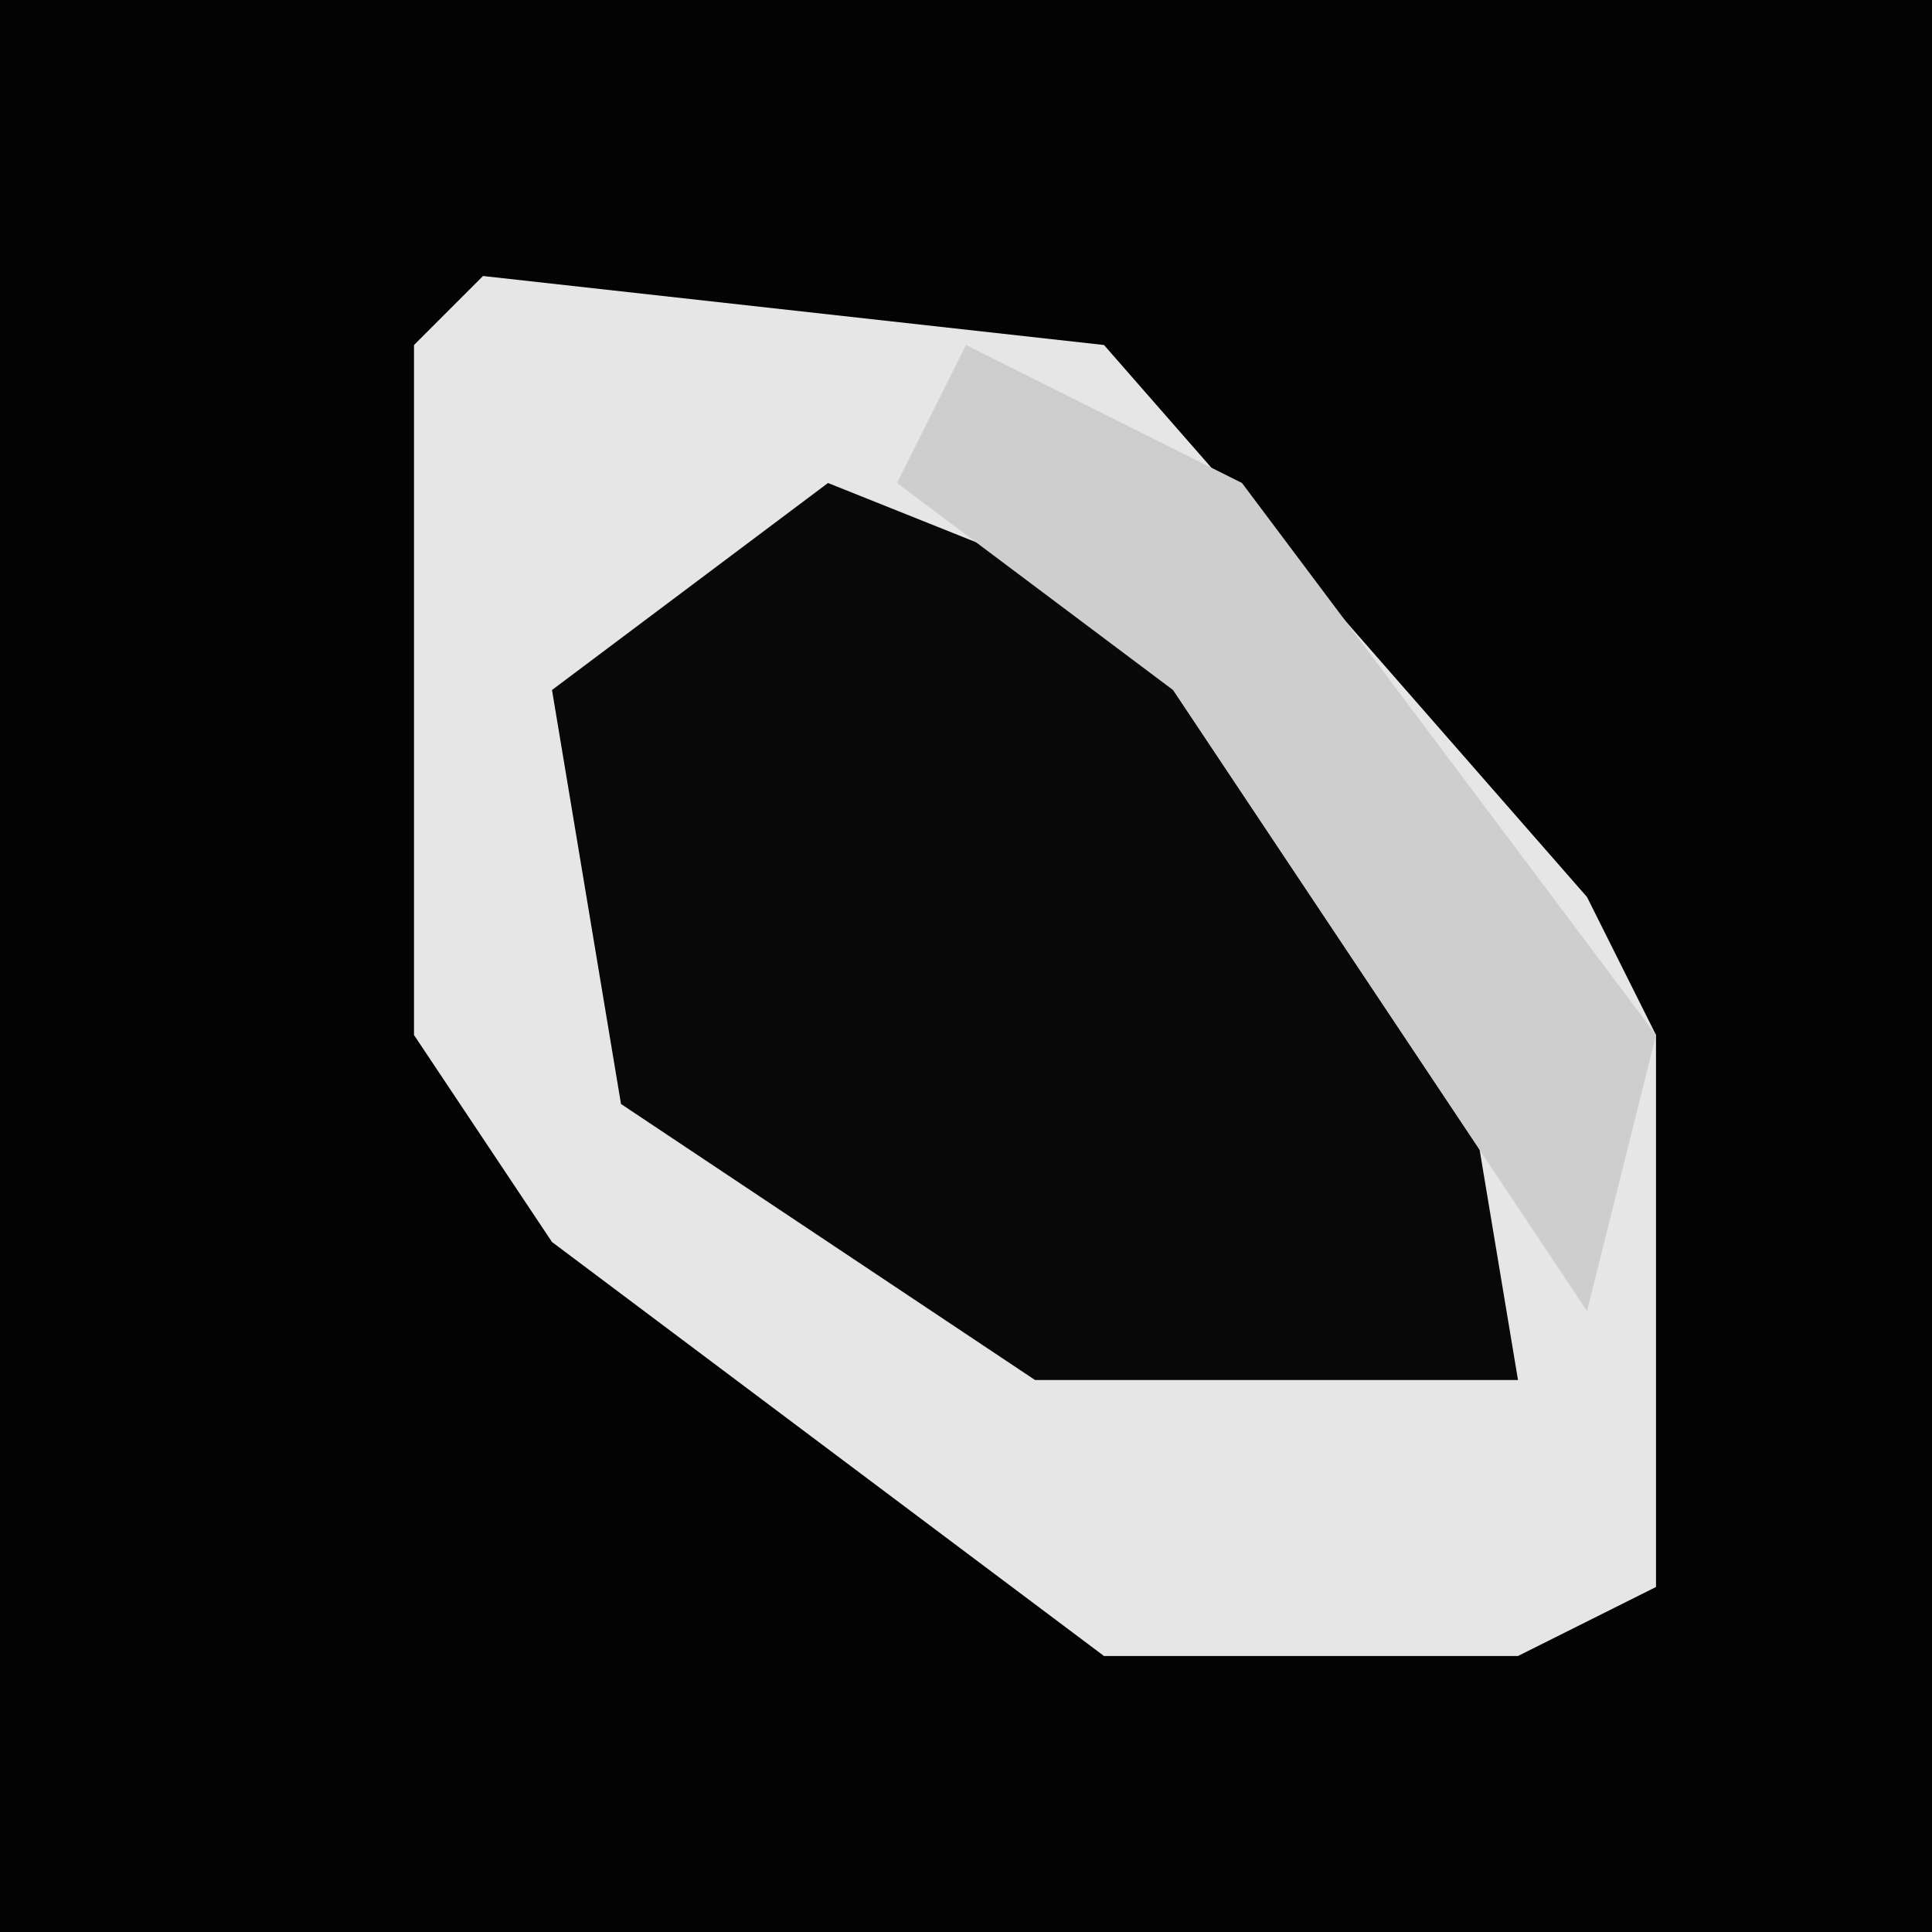 <?xml version="1.0" encoding="UTF-8"?>
<svg version="1.1" xmlns="http://www.w3.org/2000/svg" width="28" height="28">
<path d="M0,0 L28,0 L28,28 L0,28 Z " fill="#030303" transform="translate(0,0)"/>
<path d="M0,0 L9,1 L16,9 L17,11 L17,19 L15,20 L9,20 L1,14 L-1,11 L-1,1 Z " fill="#E6E6E6" transform="translate(7,4)"/>
<path d="M0,0 L5,2 L9,7 L10,13 L3,13 L-3,9 L-4,3 Z " fill="#080808" transform="translate(12,7)"/>
<path d="M0,0 L4,2 L10,10 L9,14 L7,11 L3,5 L-1,2 Z " fill="#CECECE" transform="translate(14,5)"/>
</svg>
